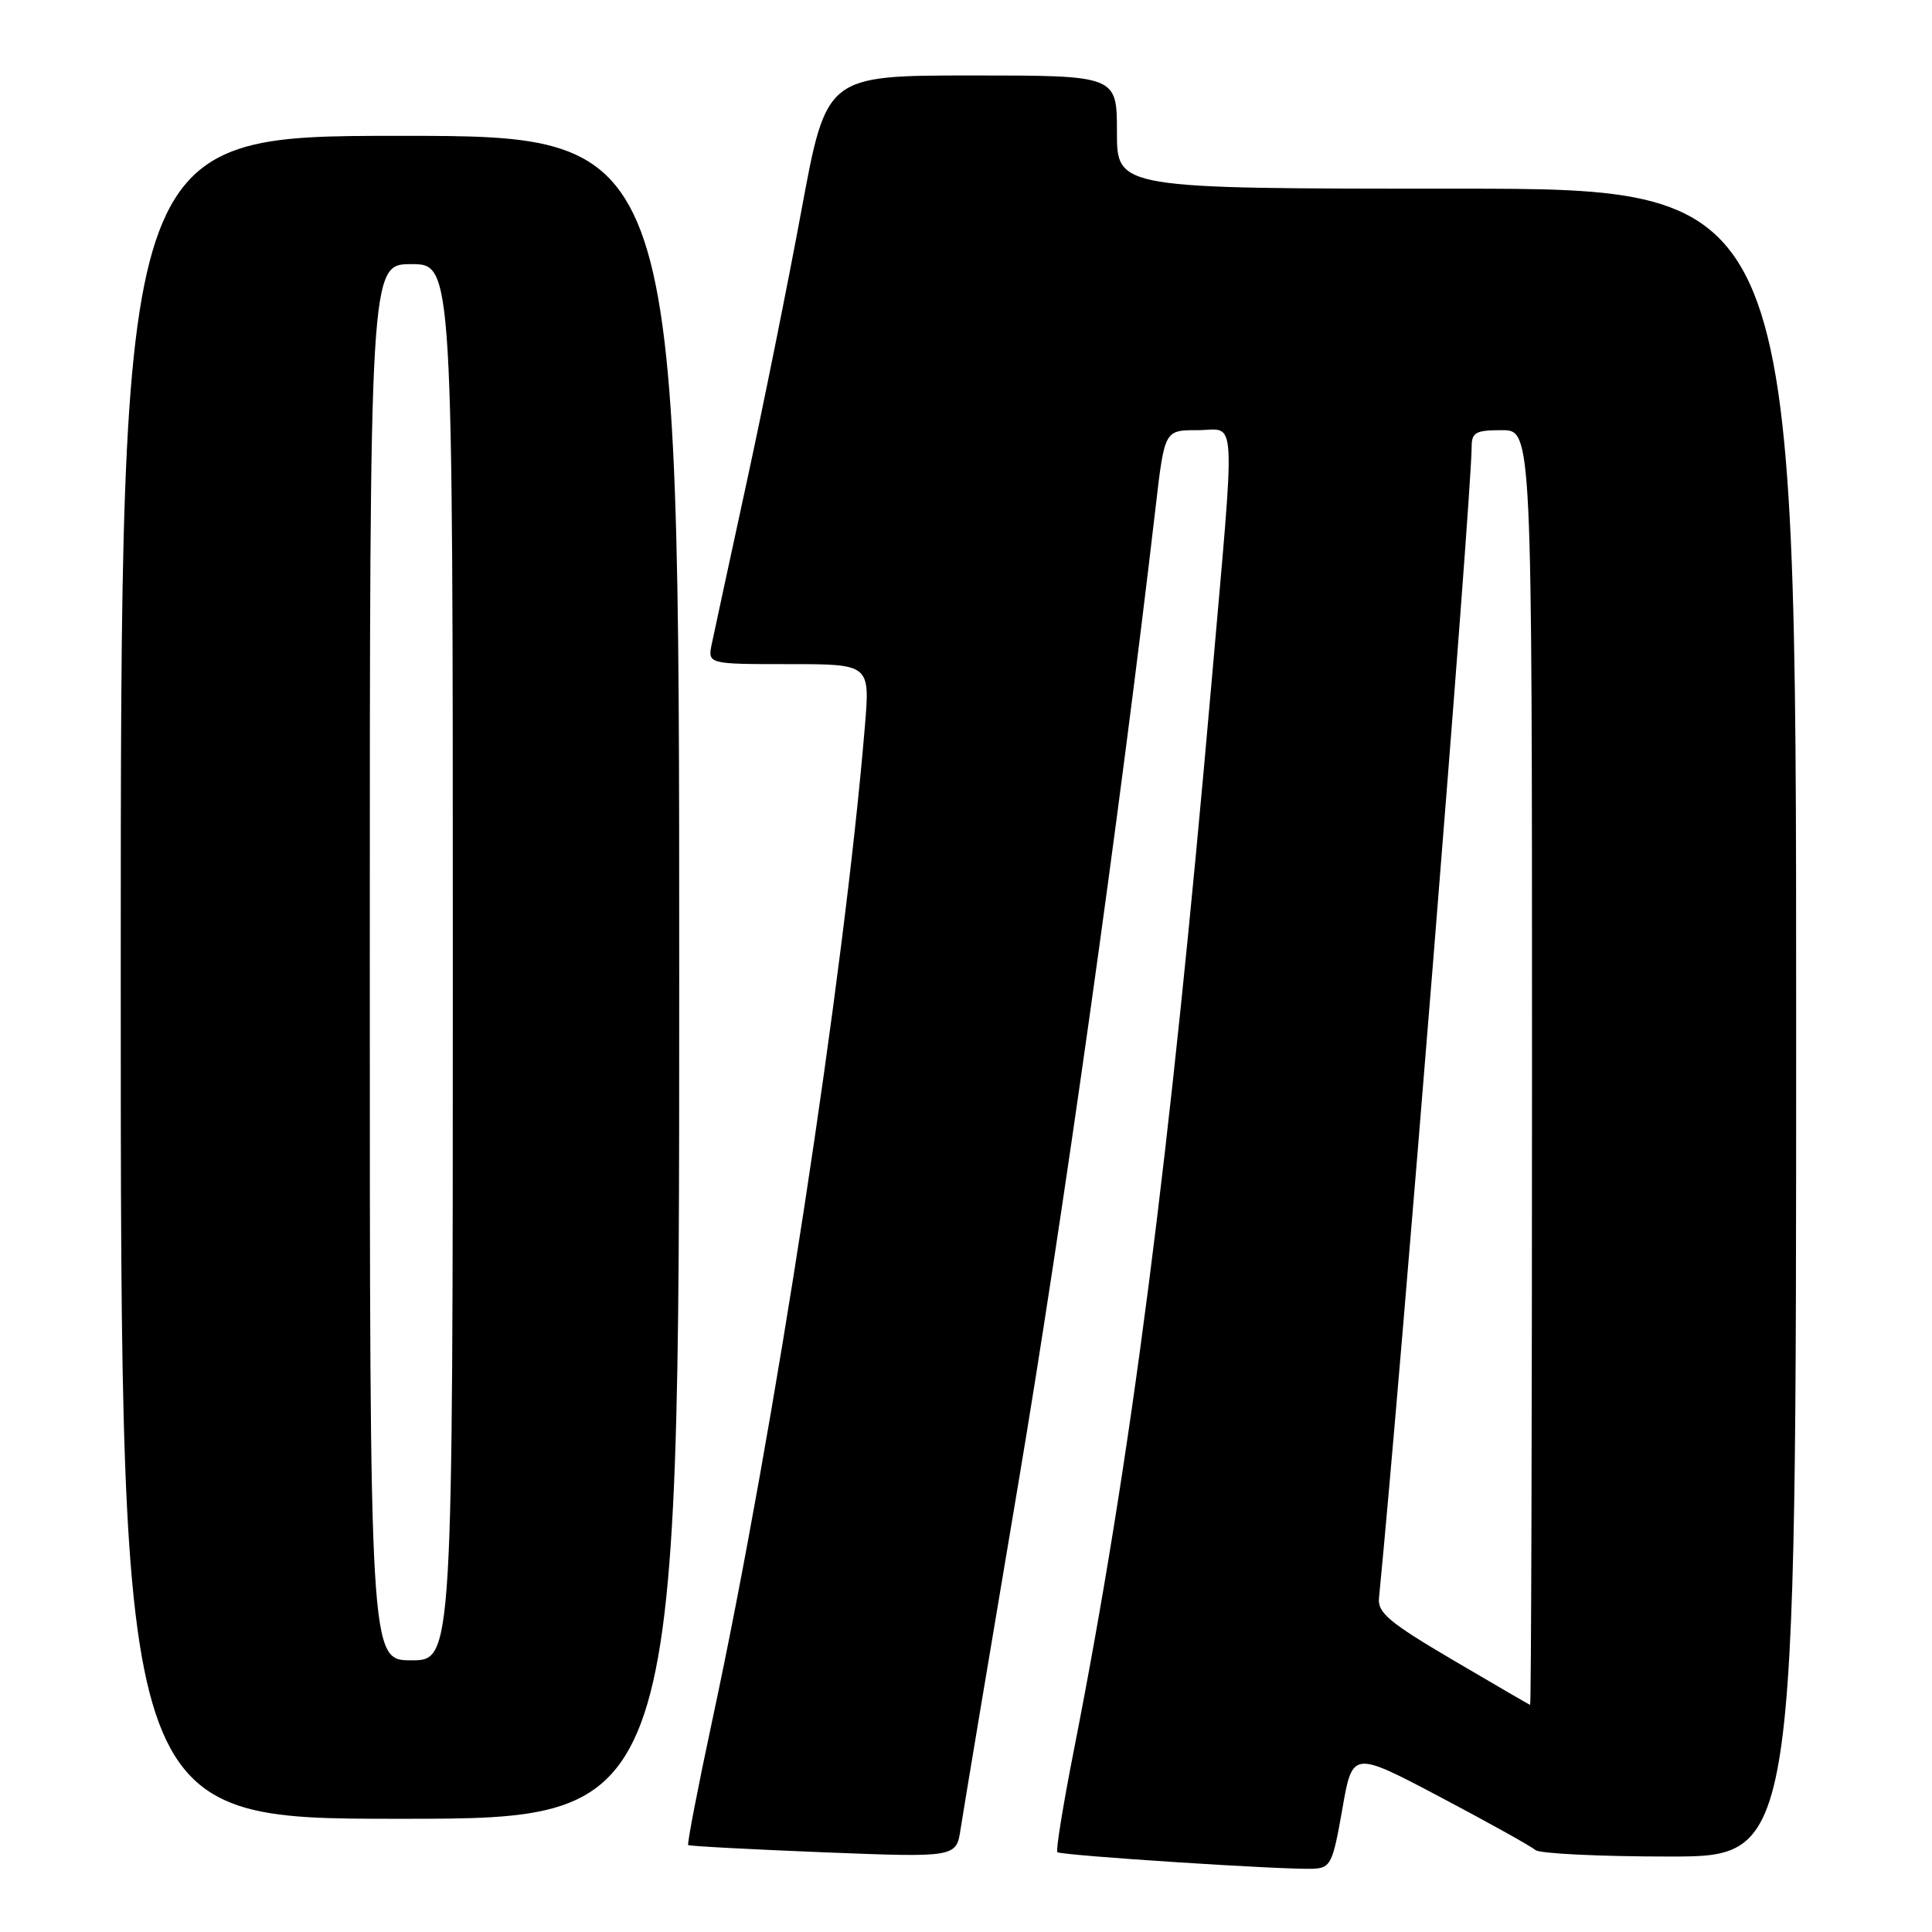 <?xml version="1.0" encoding="UTF-8" standalone="no"?>
<!DOCTYPE svg PUBLIC "-//W3C//DTD SVG 1.1//EN" "http://www.w3.org/Graphics/SVG/1.1/DTD/svg11.dtd" >
<svg xmlns="http://www.w3.org/2000/svg" xmlns:xlink="http://www.w3.org/1999/xlink" version="1.1" viewBox="0 0 256 256">
 <g >
 <path fill="currentColor"
d=" M 177.86 239.74 C 179.21 231.98 179.21 231.98 190.86 238.13 C 197.26 241.51 202.93 244.67 203.45 245.14 C 203.97 245.61 211.96 246.00 221.20 246.00 C 238.00 246.00 238.00 246.00 238.00 135.50 C 238.00 25.00 238.00 25.00 193.00 25.00 C 148.00 25.00 148.00 25.00 148.00 17.50 C 148.00 10.00 148.00 10.00 128.75 10.00 C 109.50 10.01 109.50 10.01 106.21 27.79 C 104.40 37.57 101.12 53.88 98.91 64.03 C 96.71 74.19 94.64 83.74 94.33 85.25 C 93.75 88.00 93.75 88.00 104.52 88.00 C 115.29 88.00 115.29 88.00 114.60 96.25 C 111.87 129.22 102.59 189.71 94.40 227.86 C 92.47 236.86 91.03 244.34 91.19 244.48 C 91.36 244.62 99.42 245.05 109.11 245.44 C 126.72 246.13 126.72 246.13 127.29 242.32 C 127.61 240.22 131.01 219.82 134.86 197.00 C 140.80 161.80 148.46 107.38 153.12 67.25 C 154.31 57.00 154.31 57.00 158.65 57.00 C 163.94 57.00 163.75 53.54 160.50 90.83 C 155.04 153.30 149.89 193.27 142.32 231.77 C 140.88 239.07 139.89 245.21 140.10 245.42 C 140.56 245.86 170.29 247.79 174.00 247.62 C 176.32 247.51 176.60 246.93 177.86 239.74 Z  M 90.00 129.50 C 90.00 18.00 90.00 18.00 53.00 18.00 C 16.00 18.00 16.00 18.00 16.00 129.50 C 16.00 241.00 16.00 241.00 53.00 241.00 C 90.00 241.00 90.00 241.00 90.00 129.50 Z  M 192.50 219.95 C 184.12 215.02 182.54 213.70 182.72 211.78 C 185.55 183.06 194.98 65.81 195.00 59.25 C 195.00 57.29 195.52 57.00 199.00 57.00 C 203.00 57.00 203.00 57.00 203.00 141.50 C 203.00 187.97 202.89 225.96 202.75 225.91 C 202.61 225.87 198.00 223.18 192.50 219.95 Z  M 49.00 127.50 C 49.00 35.00 49.00 35.00 54.50 35.00 C 60.00 35.00 60.00 35.00 60.00 127.50 C 60.00 220.00 60.00 220.00 54.50 220.00 C 49.00 220.00 49.00 220.00 49.00 127.50 Z "/>
</g>
</svg>